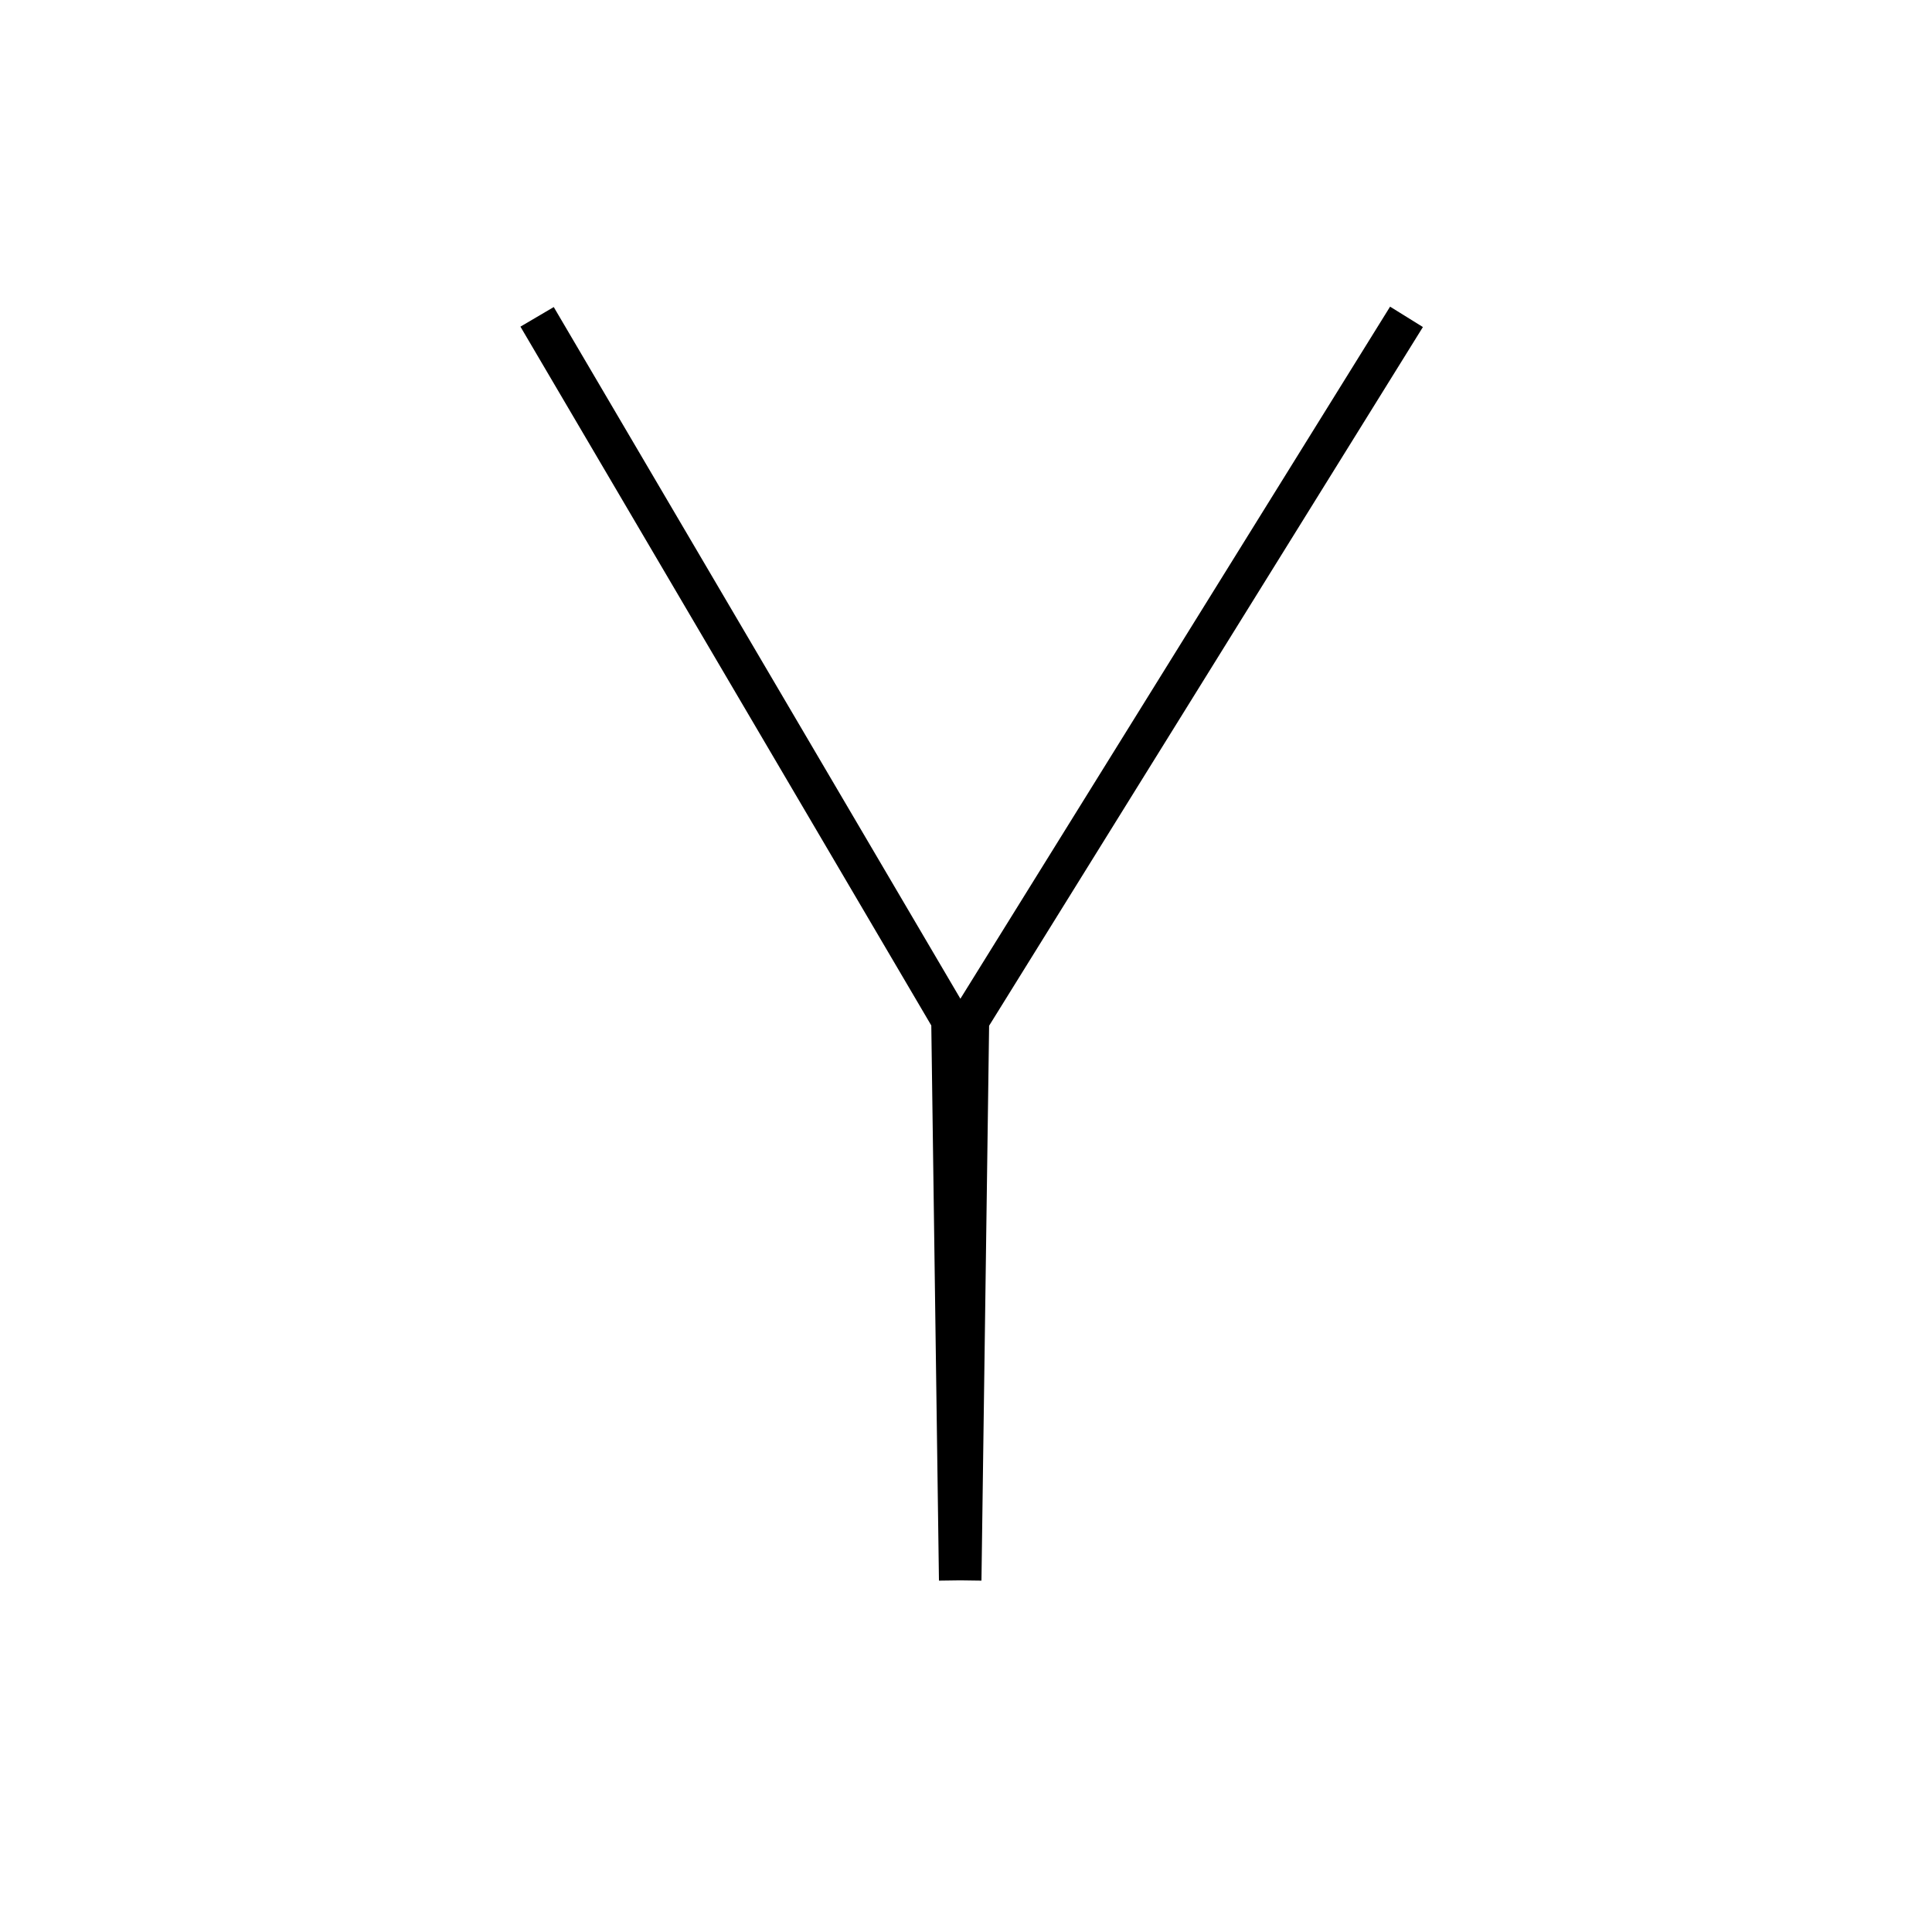 <?xml version='1.0' encoding='utf8'?>
<svg viewBox="0.0 -6.0 50.0 50.0" version="1.1" xmlns="http://www.w3.org/2000/svg">
<rect x="0.0" y="-6.0" width="50.0" height="50.0" fill="#808080" stroke="none"/>
<rect x="-1000" y="-1000" width="2000" height="2000" stroke="white" fill="white"/>
<g style="fill:white;stroke:#000000;  stroke-width:1">
<path d="M 13.9 -35.8 L 24.6 -17.6 L 24.8 -3.1 M 36.4 -35.8 L 25.1 -17.6 L 24.9 -3.1" transform="translate(0.0 38.0)" />
</g>
</svg>